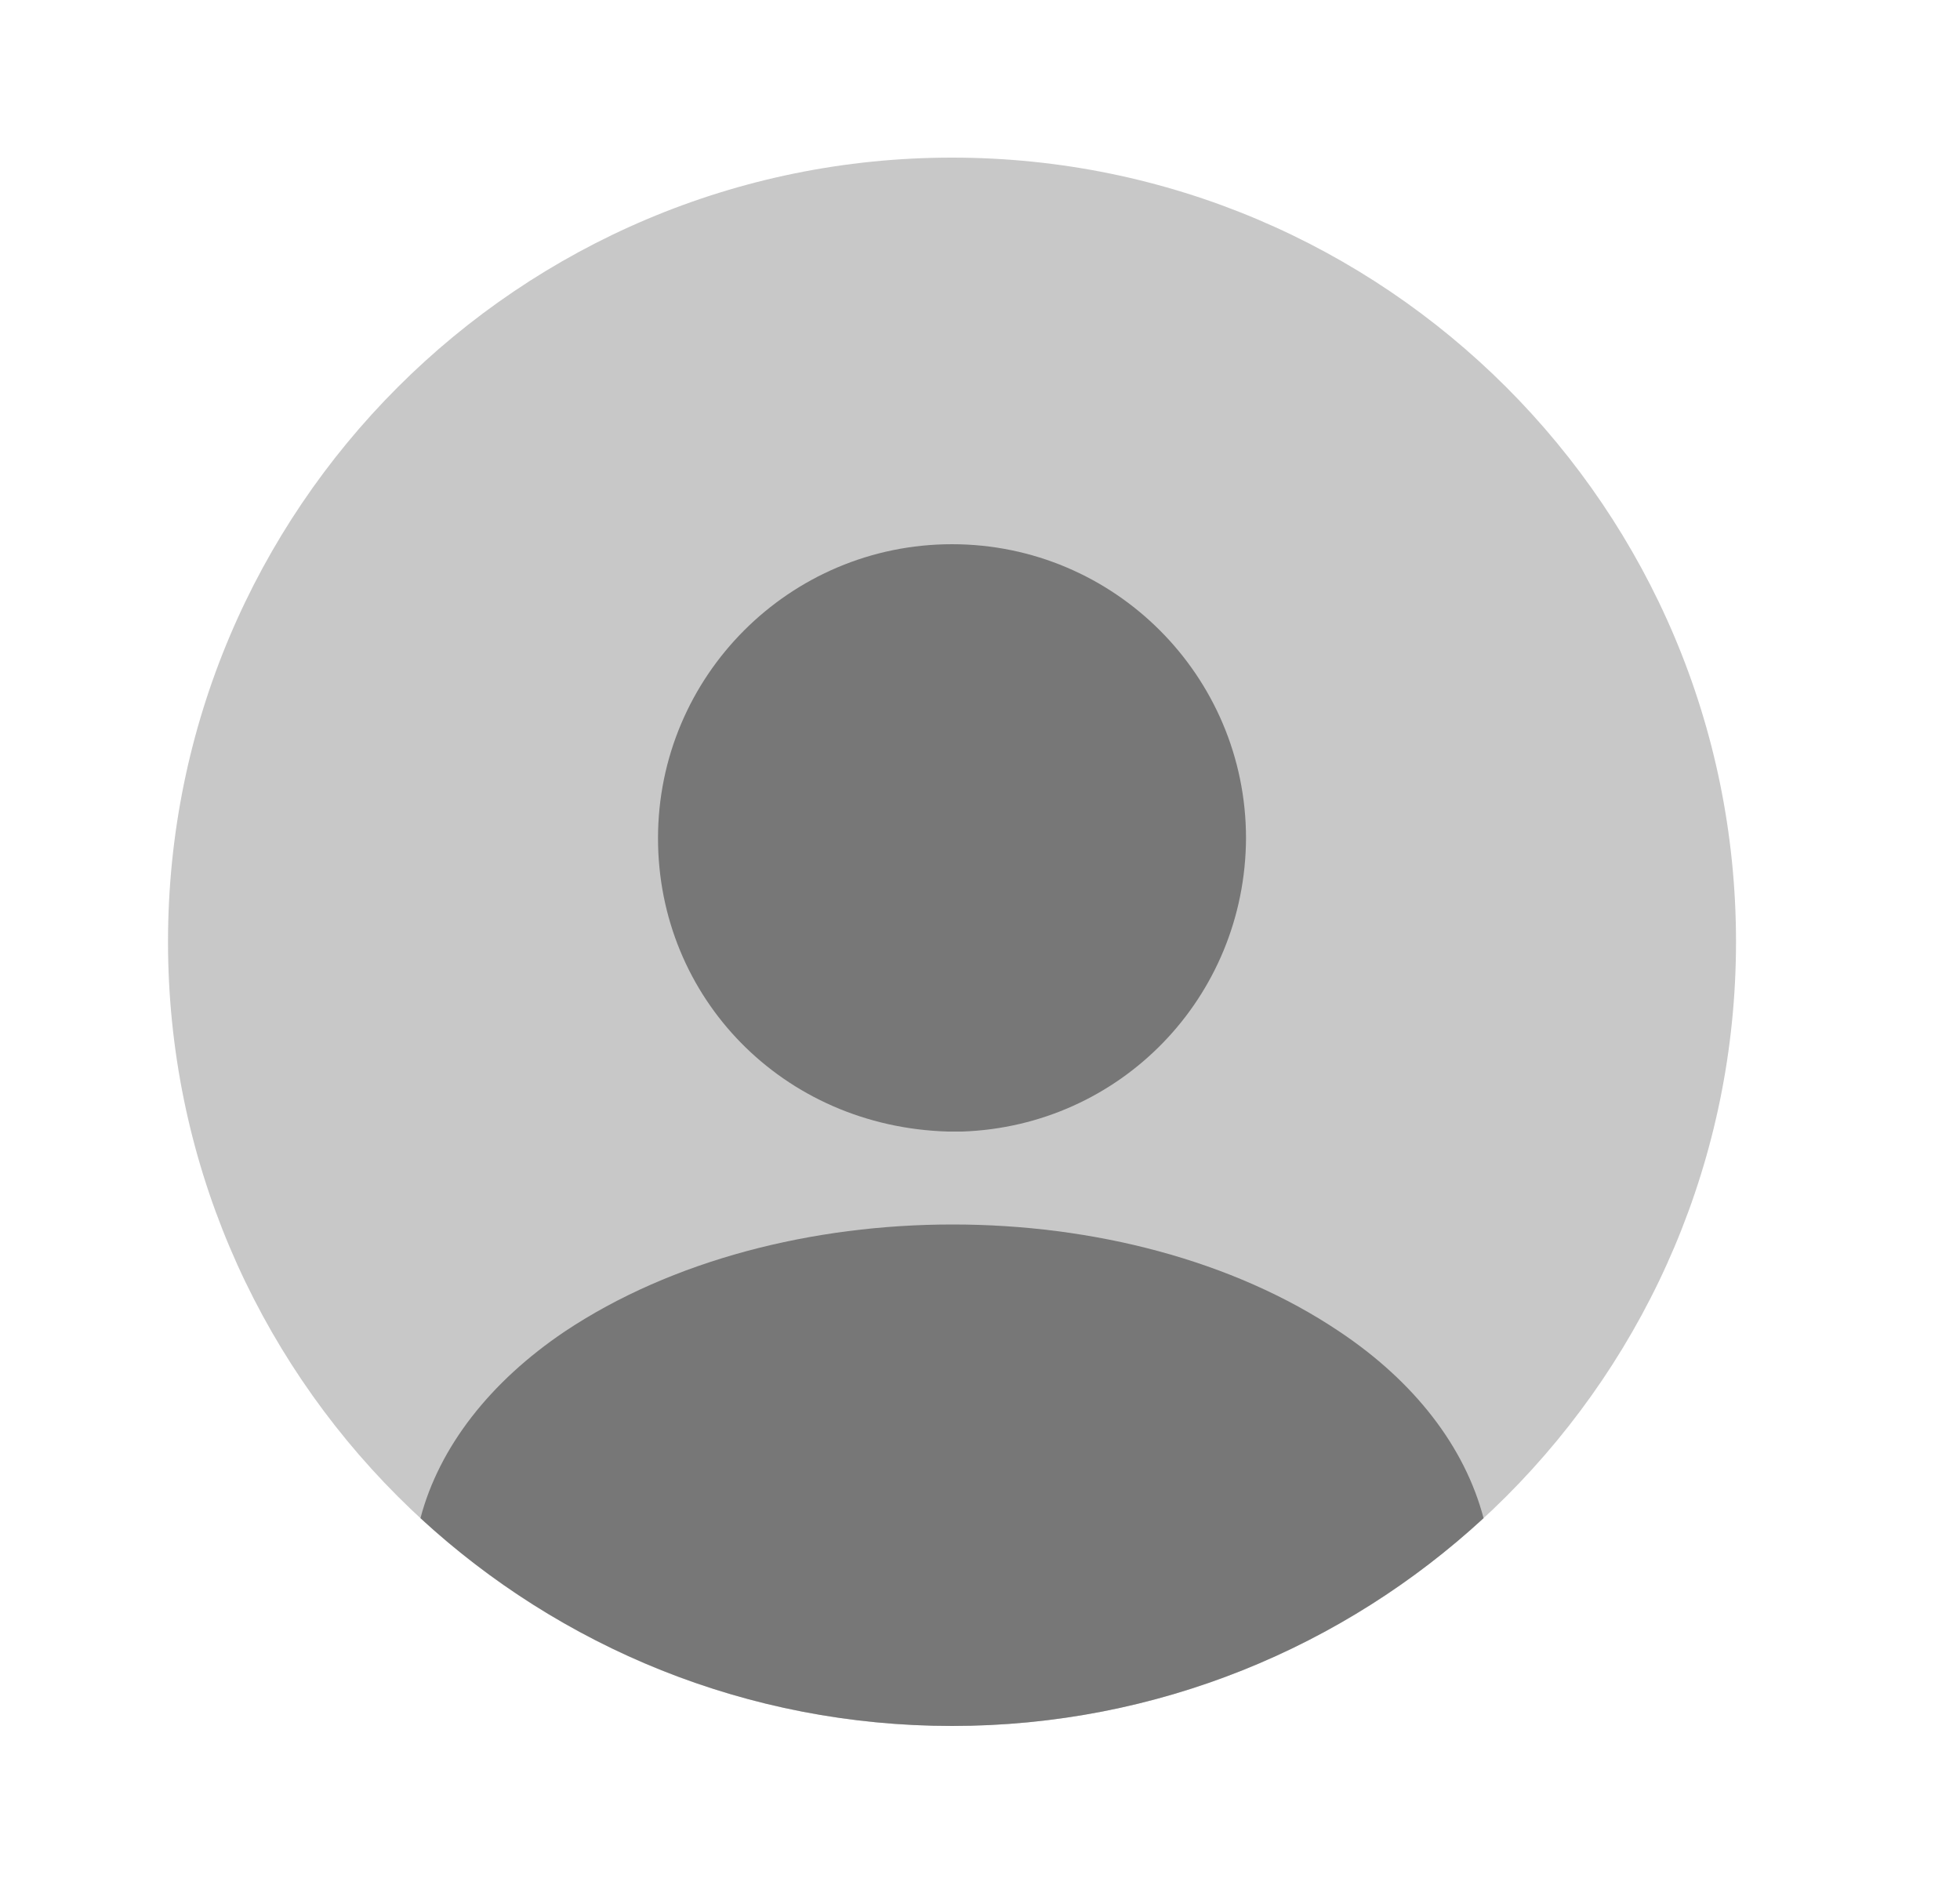<svg width="25" height="24" viewBox="0 0 25 24" fill="none" xmlns="http://www.w3.org/2000/svg">
<path opacity="0.4" d="M12.143 22.01C17.666 22.01 22.143 17.533 22.143 12.01C22.143 6.487 17.666 2.01 12.143 2.01C6.62 2.01 2.143 6.487 2.143 12.01C2.143 17.533 6.62 22.01 12.143 22.01Z" fill="#777777"/>
<path d="M12.143 6.94C10.073 6.94 8.393 8.62 8.393 10.69C8.393 12.72 9.983 14.37 12.093 14.43C12.123 14.43 12.163 14.43 12.183 14.43C12.203 14.43 12.233 14.43 12.253 14.43C12.263 14.43 12.273 14.43 12.273 14.43C14.293 14.36 15.883 12.72 15.893 10.69C15.893 8.62 14.213 6.94 12.143 6.94Z" fill="#777777"/>
<path d="M18.923 19.36C17.143 21 14.763 22.01 12.143 22.01C9.523 22.01 7.143 21 5.363 19.36C5.603 18.45 6.253 17.62 7.203 16.98C9.933 15.16 14.373 15.16 17.083 16.98C18.043 17.62 18.683 18.45 18.923 19.36Z" fill="#777777"/>
</svg>
